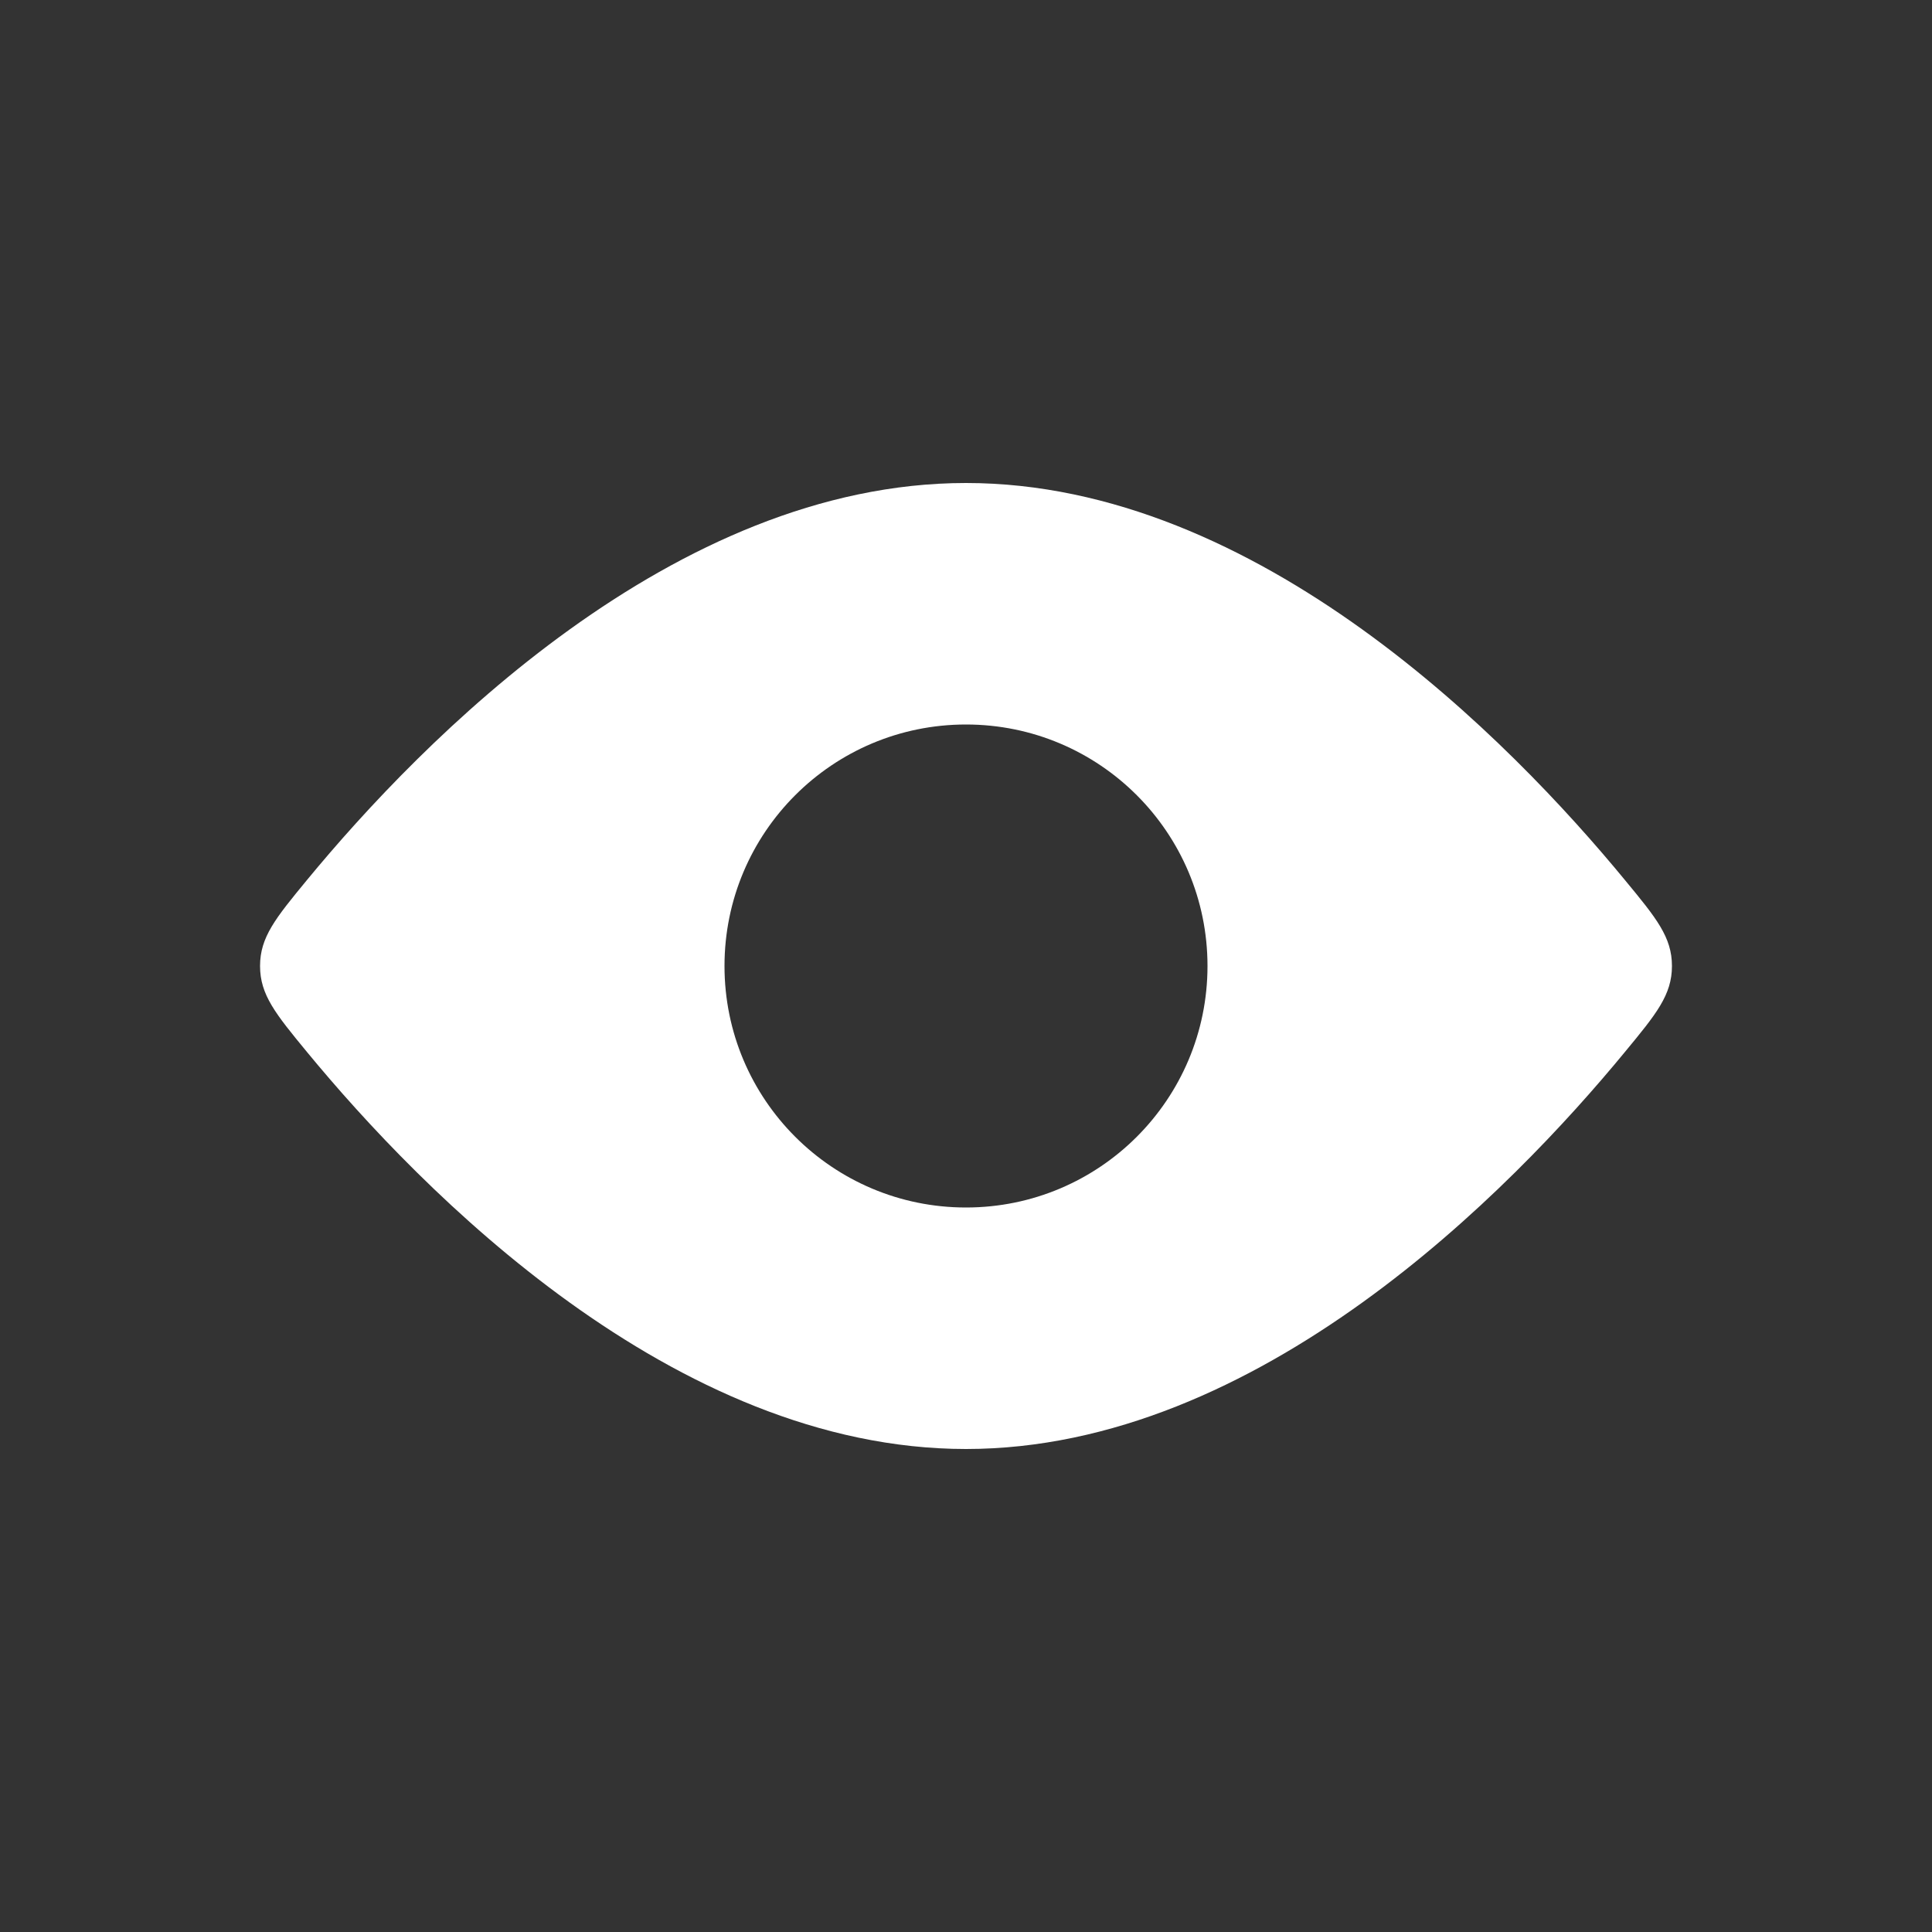 <svg width="15" height="15" viewBox="0 0 15 15" fill="none" xmlns="http://www.w3.org/2000/svg">
<rect x="0" y="0" width="15" height="15" fill="#333333" stroke="none"/>
<path fill-rule="evenodd" clip-rule="evenodd" d="M12.981 7.5C12.981 7.276 12.86 7.128 12.617 6.834C11.73 5.756 9.772 3.75 7.5 3.75C5.228 3.75 3.27 5.756 2.382 6.834C2.14 7.128 2.019 7.276 2.019 7.5C2.019 7.724 2.14 7.872 2.382 8.166C3.27 9.244 5.228 11.25 7.5 11.25C9.772 11.25 11.73 9.244 12.617 8.166C12.86 7.872 12.981 7.724 12.981 7.5ZM7.5 9.375C8.536 9.375 9.375 8.536 9.375 7.5C9.375 6.464 8.536 5.625 7.5 5.625C6.464 5.625 5.625 6.464 5.625 7.5C5.625 8.536 6.464 9.375 7.5 9.375Z" fill="white"/>
</svg>
